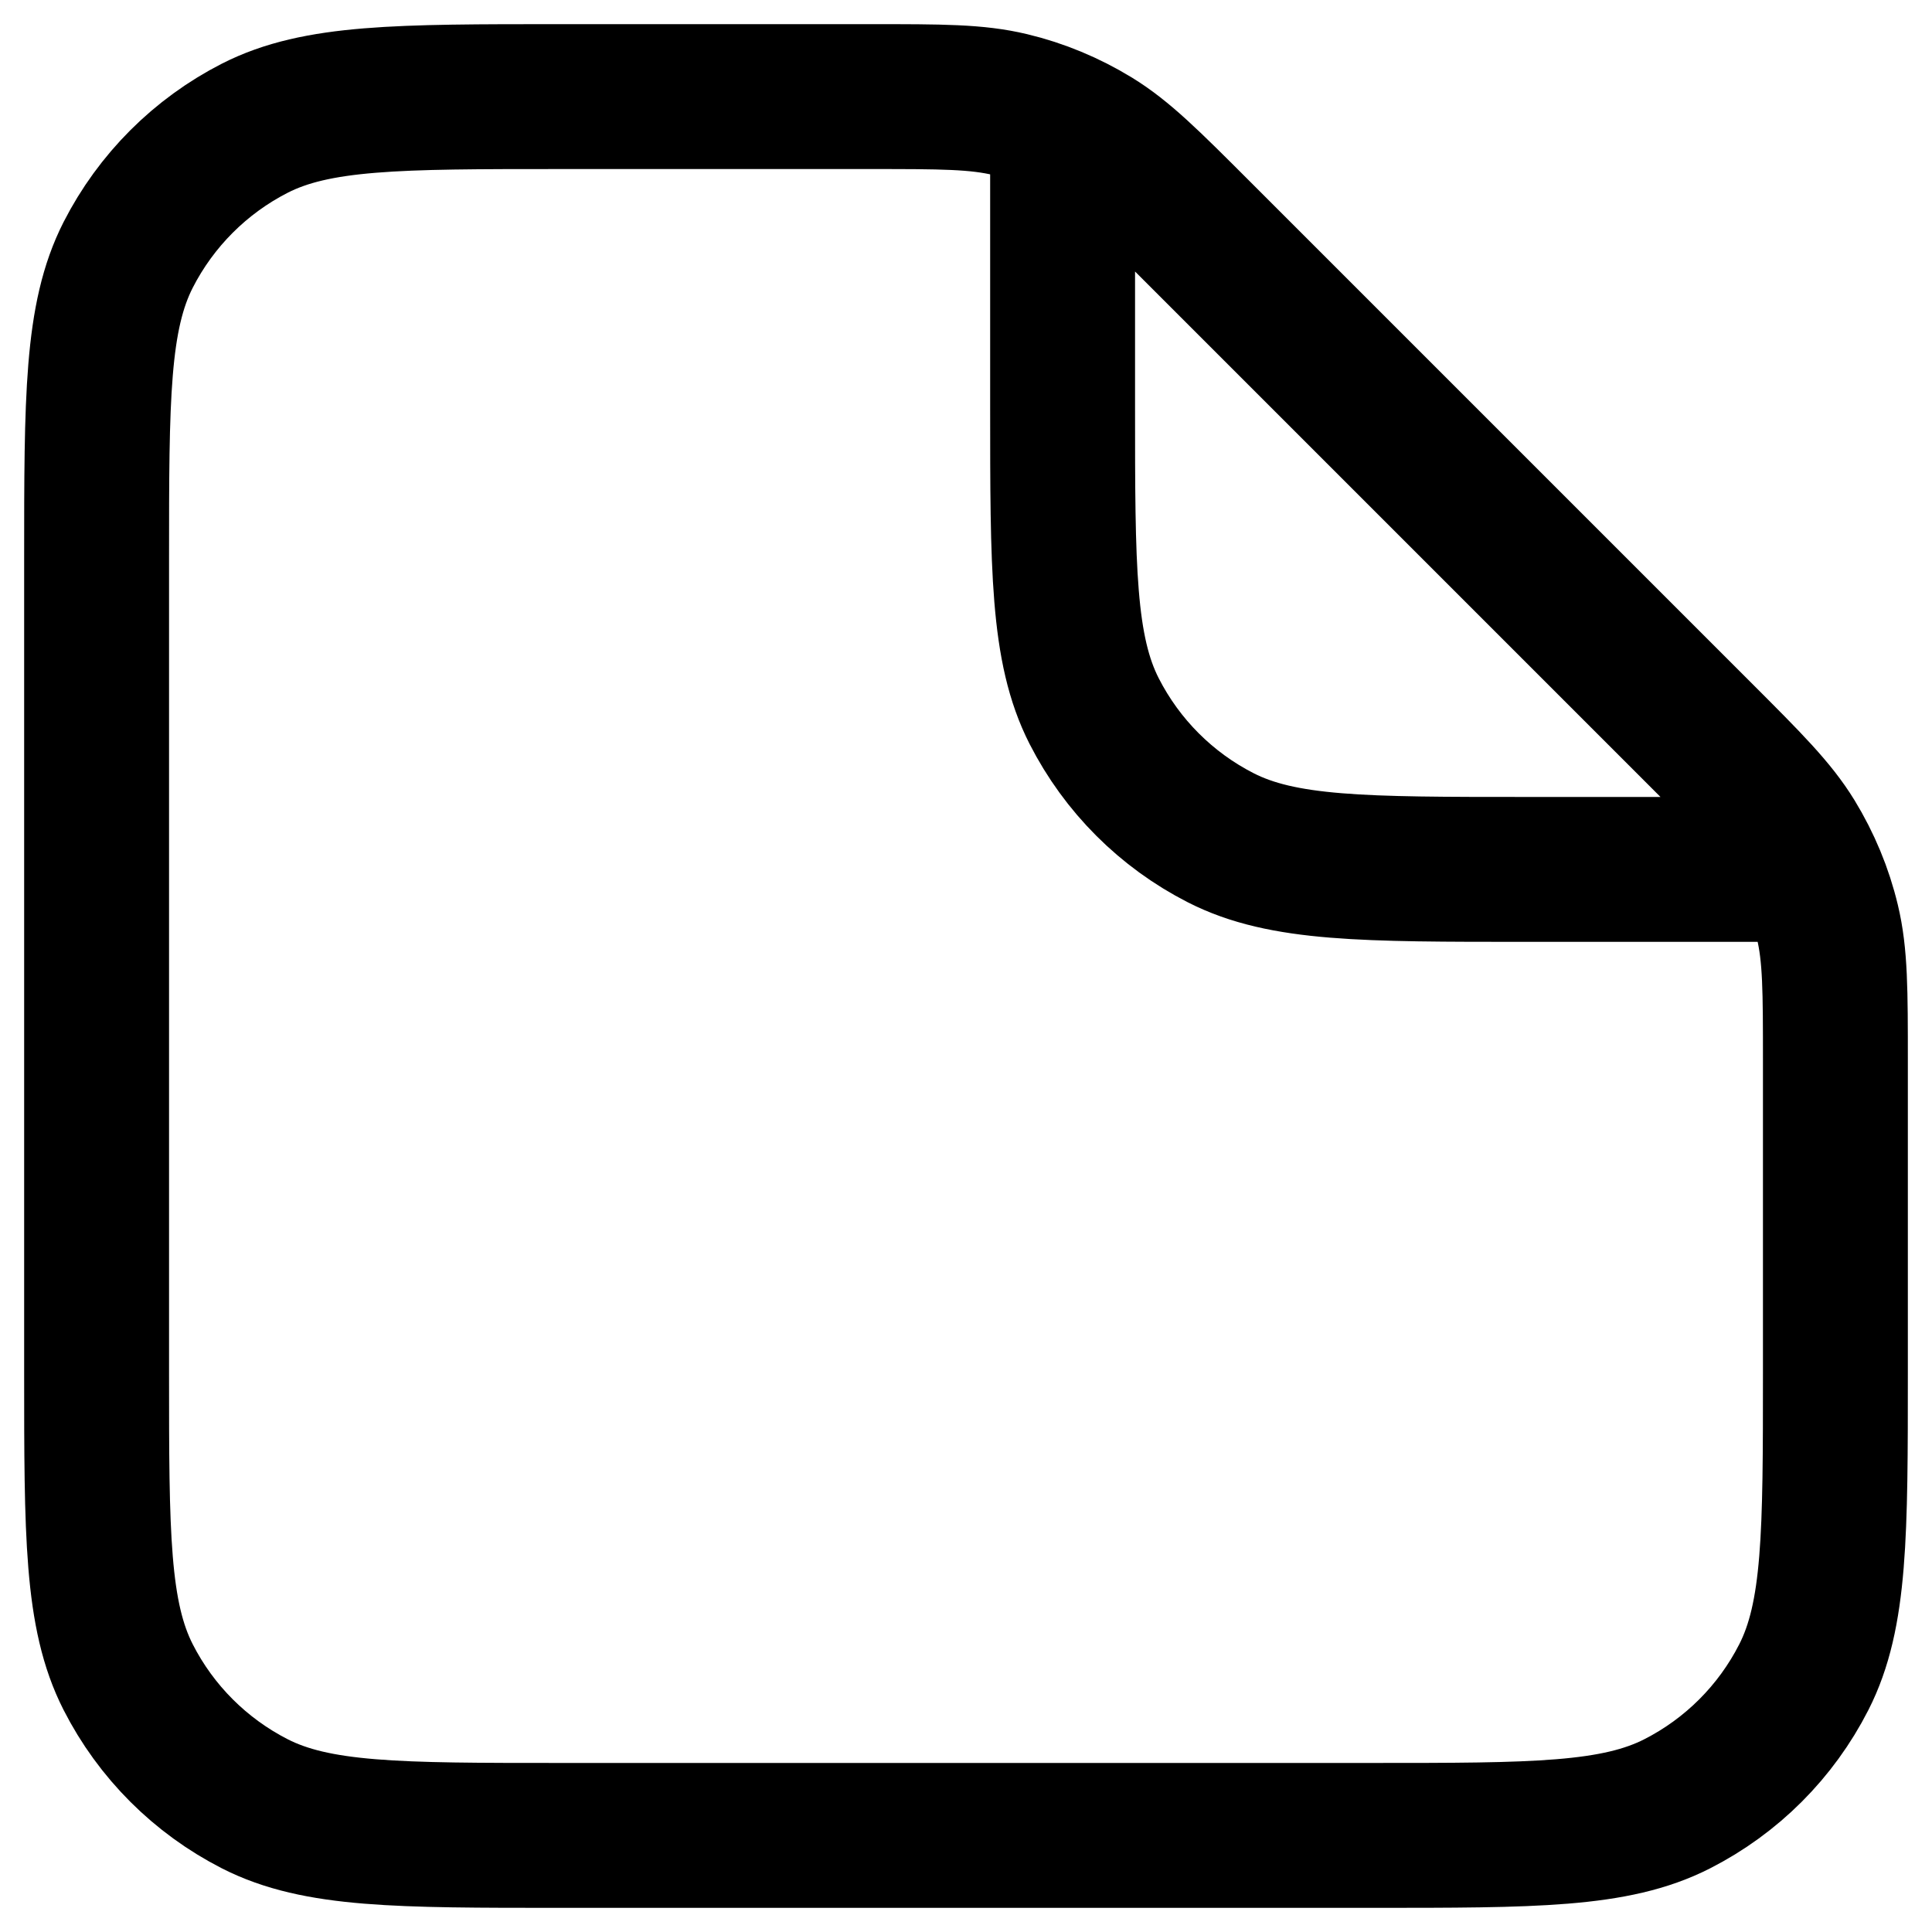 <svg width="20" height="20" viewBox="0 0 20 20" fill="none" xmlns="http://www.w3.org/2000/svg">
<path d="M11 1.5V4.2C11 5.88 11 6.72 11.327 7.362C11.615 7.926 12.073 8.385 12.638 8.673C13.28 9 14.12 9 15.8 9H18.5M19 10.988V14.2C19 15.88 19 16.72 18.673 17.362C18.385 17.927 17.927 18.385 17.362 18.673C16.72 19 15.88 19 14.2 19H5.8C4.12 19 3.28 19 2.638 18.673C2.074 18.385 1.615 17.927 1.327 17.362C1 16.72 1 15.88 1 14.2V5.8C1 4.12 1 3.28 1.327 2.638C1.615 2.074 2.074 1.615 2.638 1.327C3.28 1 4.12 1 5.8 1H9.012C9.746 1 10.112 1 10.458 1.083C10.764 1.156 11.056 1.278 11.325 1.442C11.628 1.628 11.887 1.887 12.406 2.406L17.594 7.594C18.113 8.113 18.372 8.372 18.558 8.675C18.722 8.944 18.844 9.236 18.917 9.542C19 9.888 19 10.255 19 10.988Z" stroke="currentColor" stroke-width="1.5" stroke-linecap="round" stroke-linejoin="round"/>
</svg>
